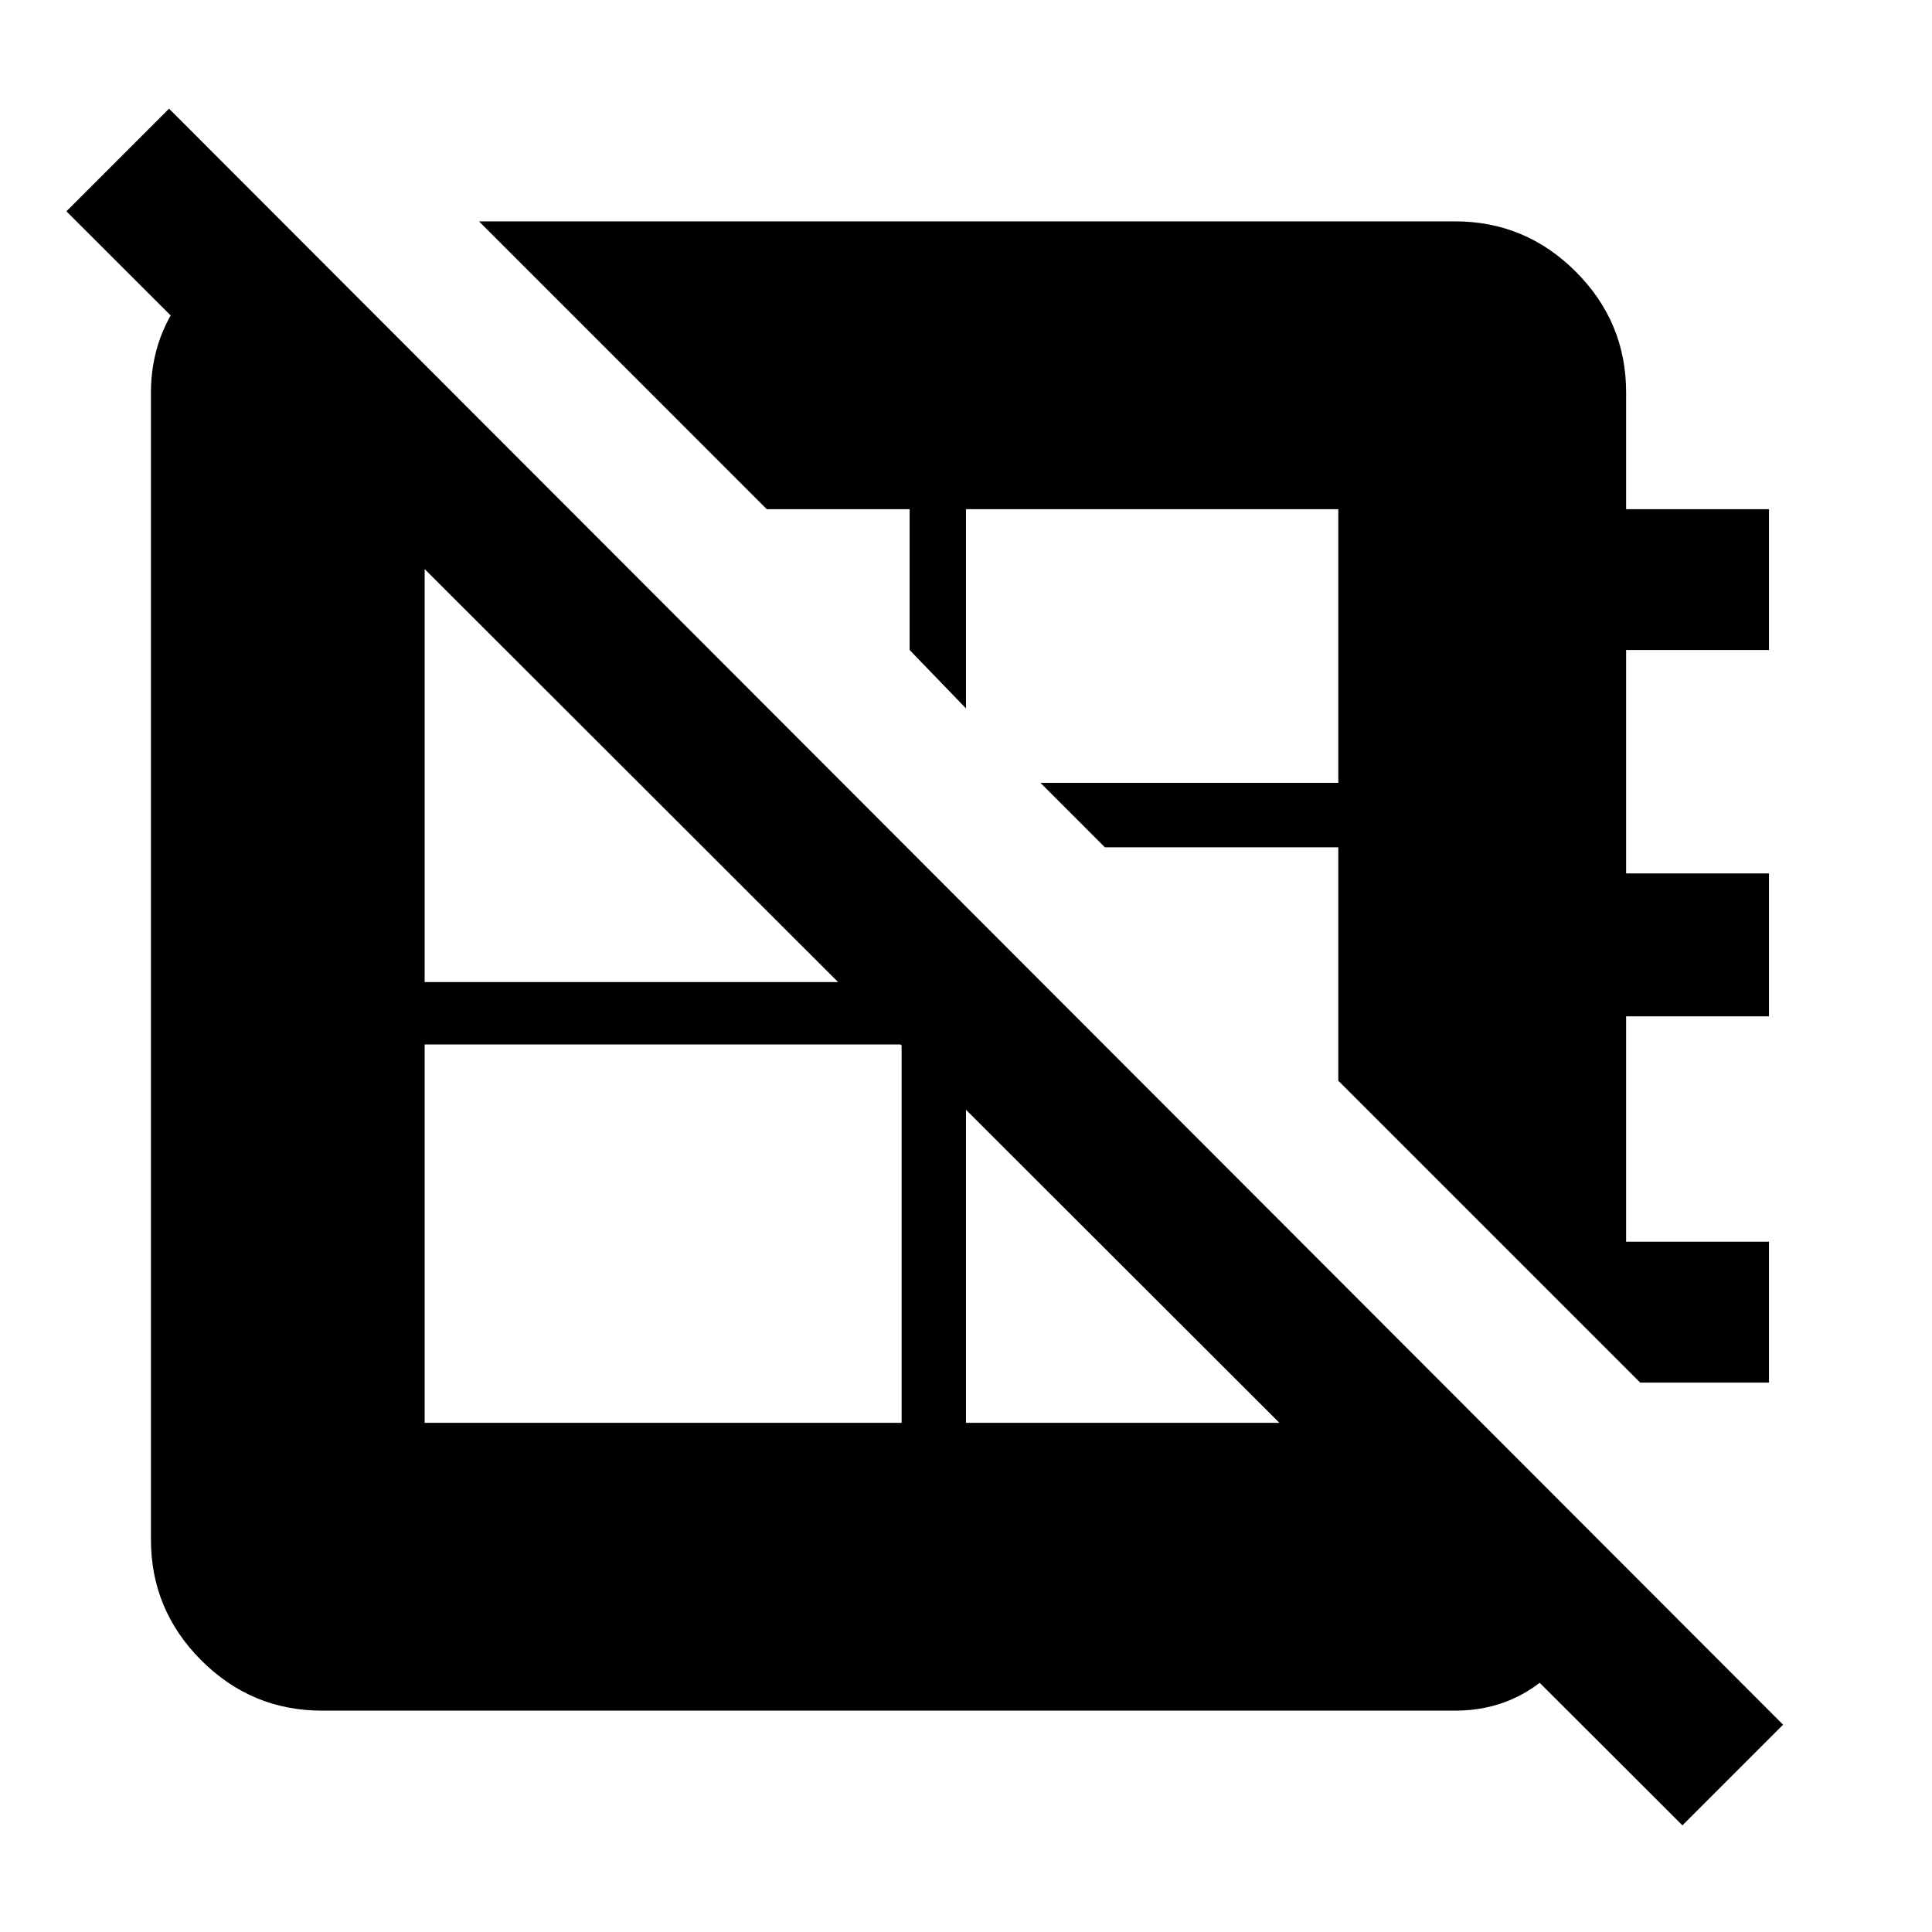 <svg xmlns="http://www.w3.org/2000/svg" height="40" width="40"><path d="m33.958 28.625-6.25-6.25v-4.833h-4.833l-1.333-1.334h6.166v-5.666H20v4.125l-1.167-1.209v-2.916h-2.958L9.917 4.583h20.208q1.458 0 2.5 1.042t1.042 2.5v2.417h2.958v2.916h-2.958v4.625h2.958v2.959h-2.958v4.666h2.958v2.917Zm-25.166.833h9.875v-7.833H8.792ZM5.958 4.75l27.417 27.417q-.208 1.333-1.083 2.291-.875.959-2.167.959H6.667q-1.459 0-2.5-1.042-1.042-1.042-1.042-2.5V8.125q0-1.208.792-2.146.791-.937 2.041-1.229ZM20 18.792v10.666h7.708V26.5Zm-8.292-8.25H8.792v9.791h9.875v-2.875Zm23.125 27.25L1.375 4.375 3.5 2.25l33.417 33.458Z"/></svg>